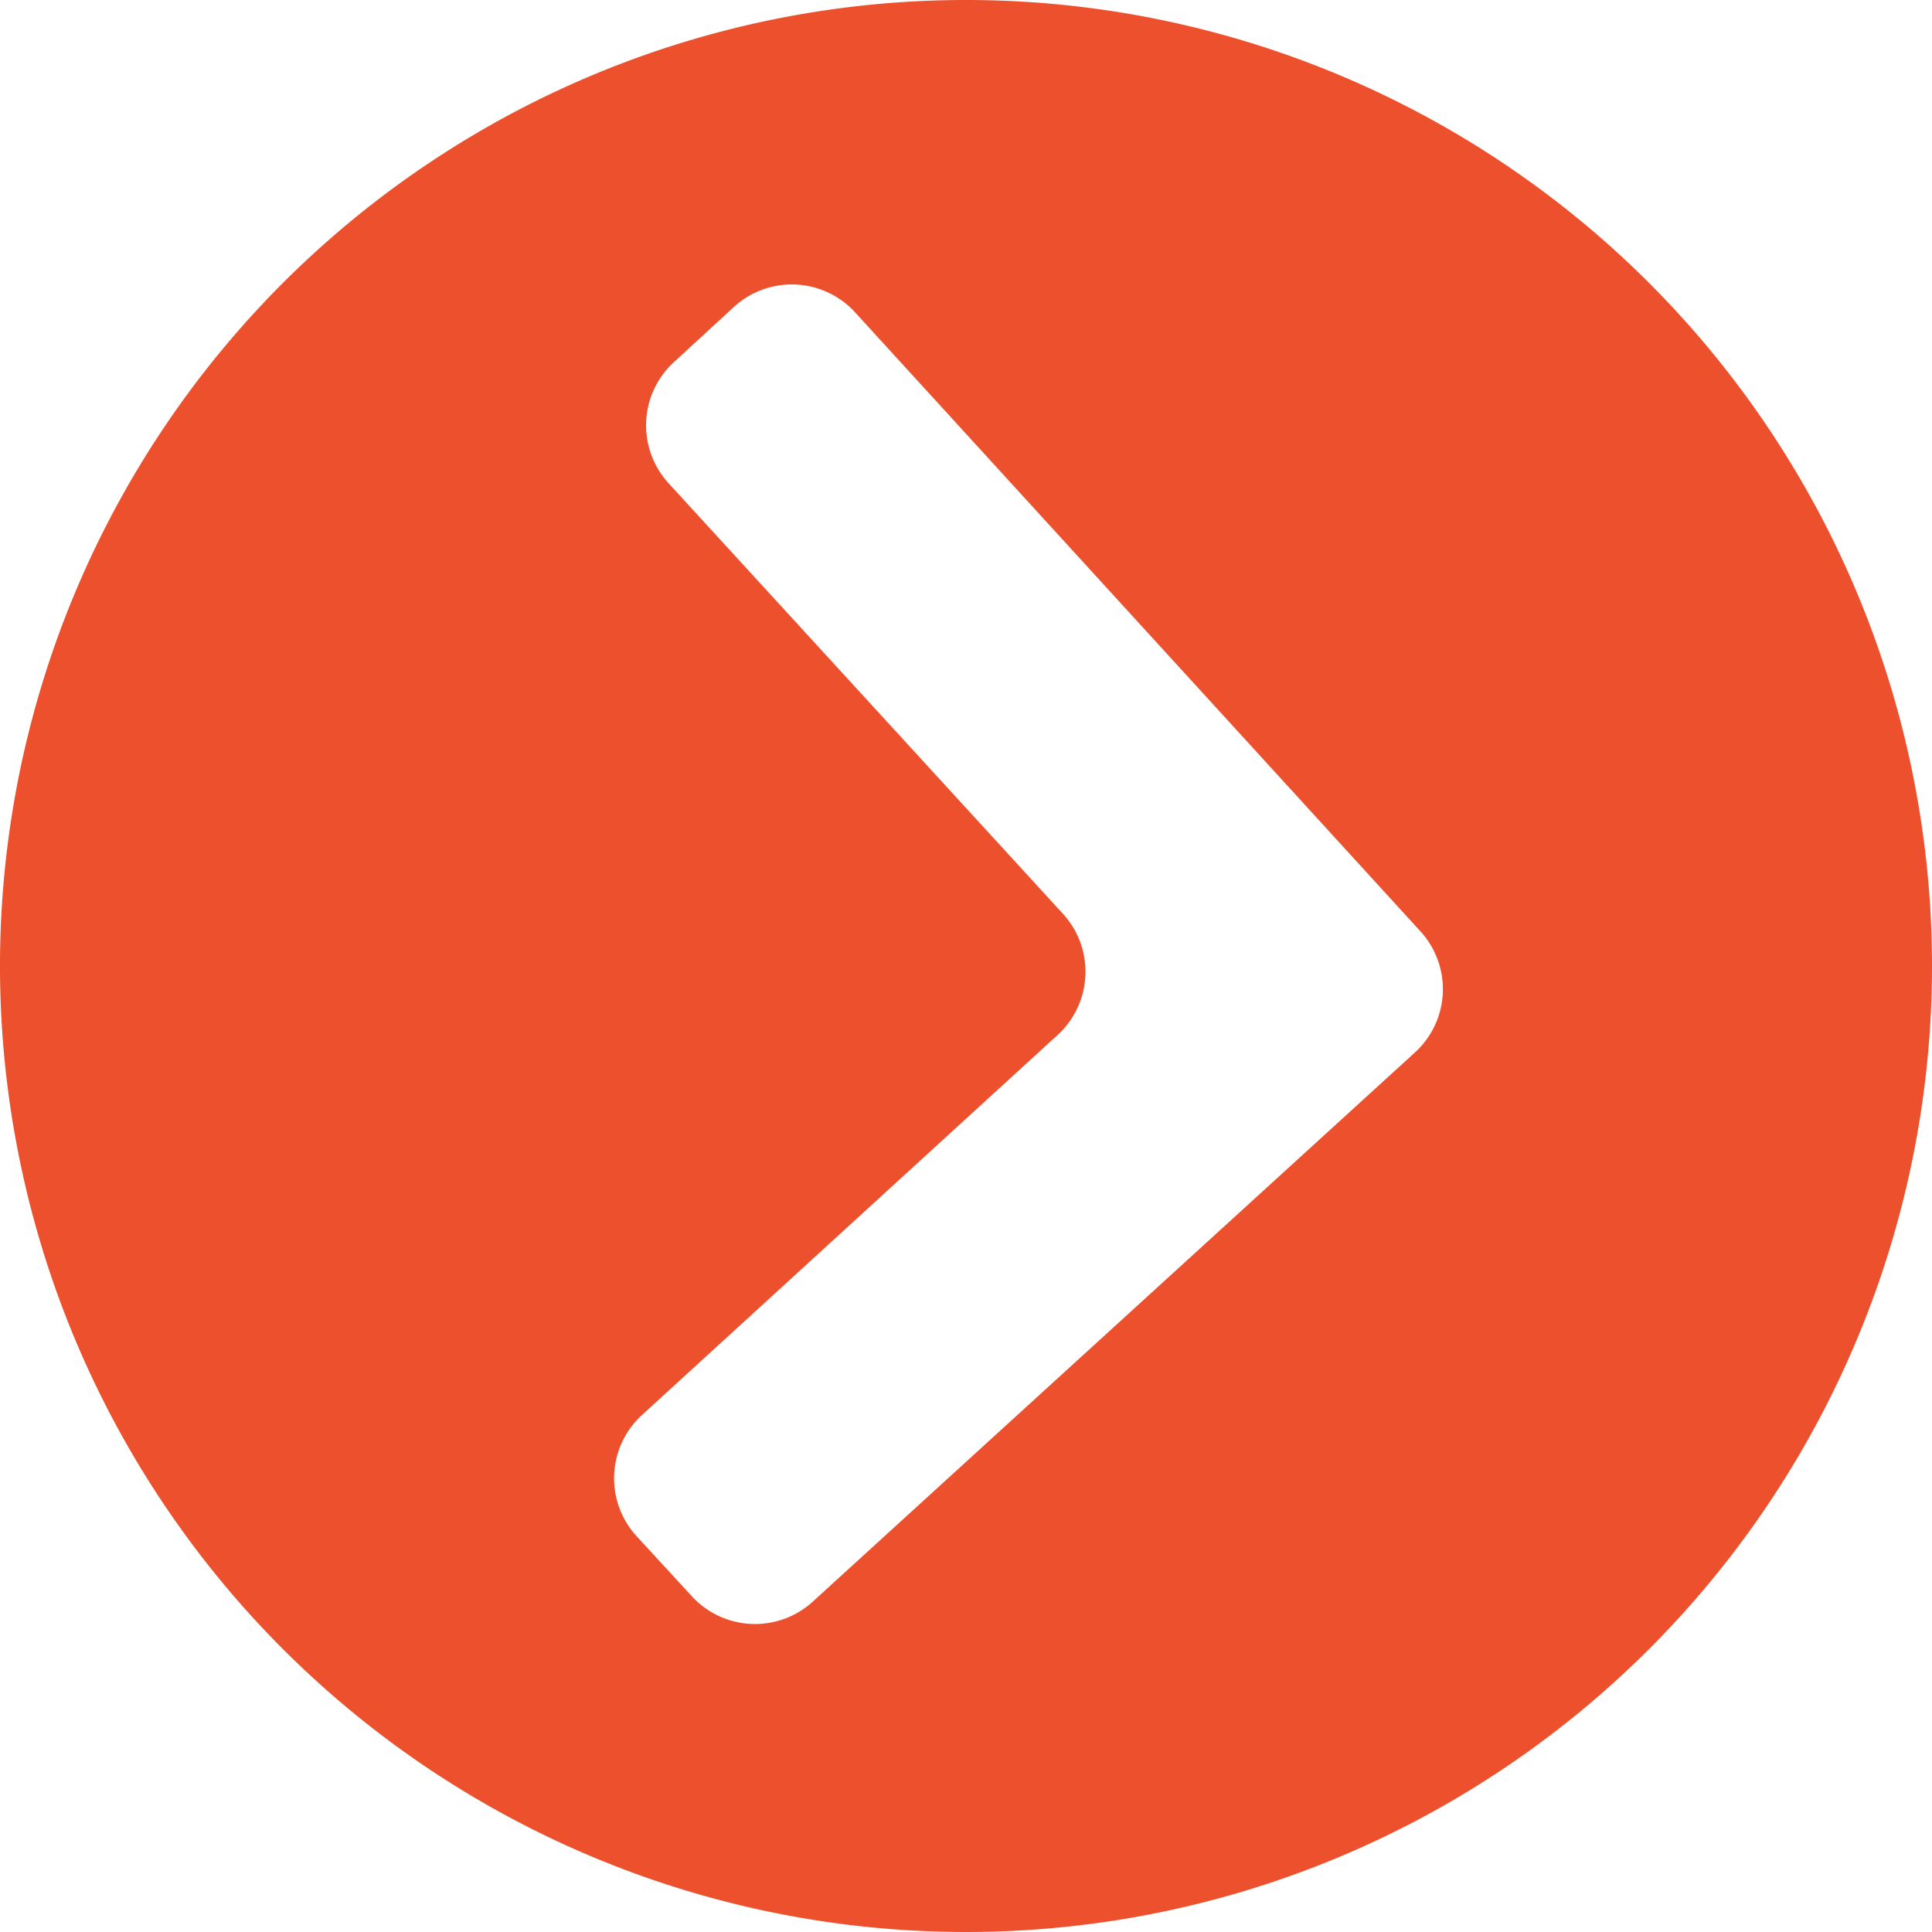 <svg id="Isolation_Mode" data-name="Isolation Mode" xmlns="http://www.w3.org/2000/svg" viewBox="0 0 32 32"><defs><style>.cls-1{fill:#ec502d;}</style></defs><title>eng_bullit</title><path class="cls-1" d="M16,0A16,16,0,1,0,32,16,16,16,0,0,0,16,0Zm7.46,17.41-10,9.12a1.42,1.42,0,0,1-2-.09l-.92-1a1.42,1.42,0,0,1,.09-2l6.89-6.3a1.42,1.42,0,0,0,.09-2L11.07,8a1.42,1.42,0,0,1,.09-2l1-.92a1.42,1.42,0,0,1,2,.09l9.38,10.27A1.42,1.42,0,0,1,23.46,17.41Z"/></svg>